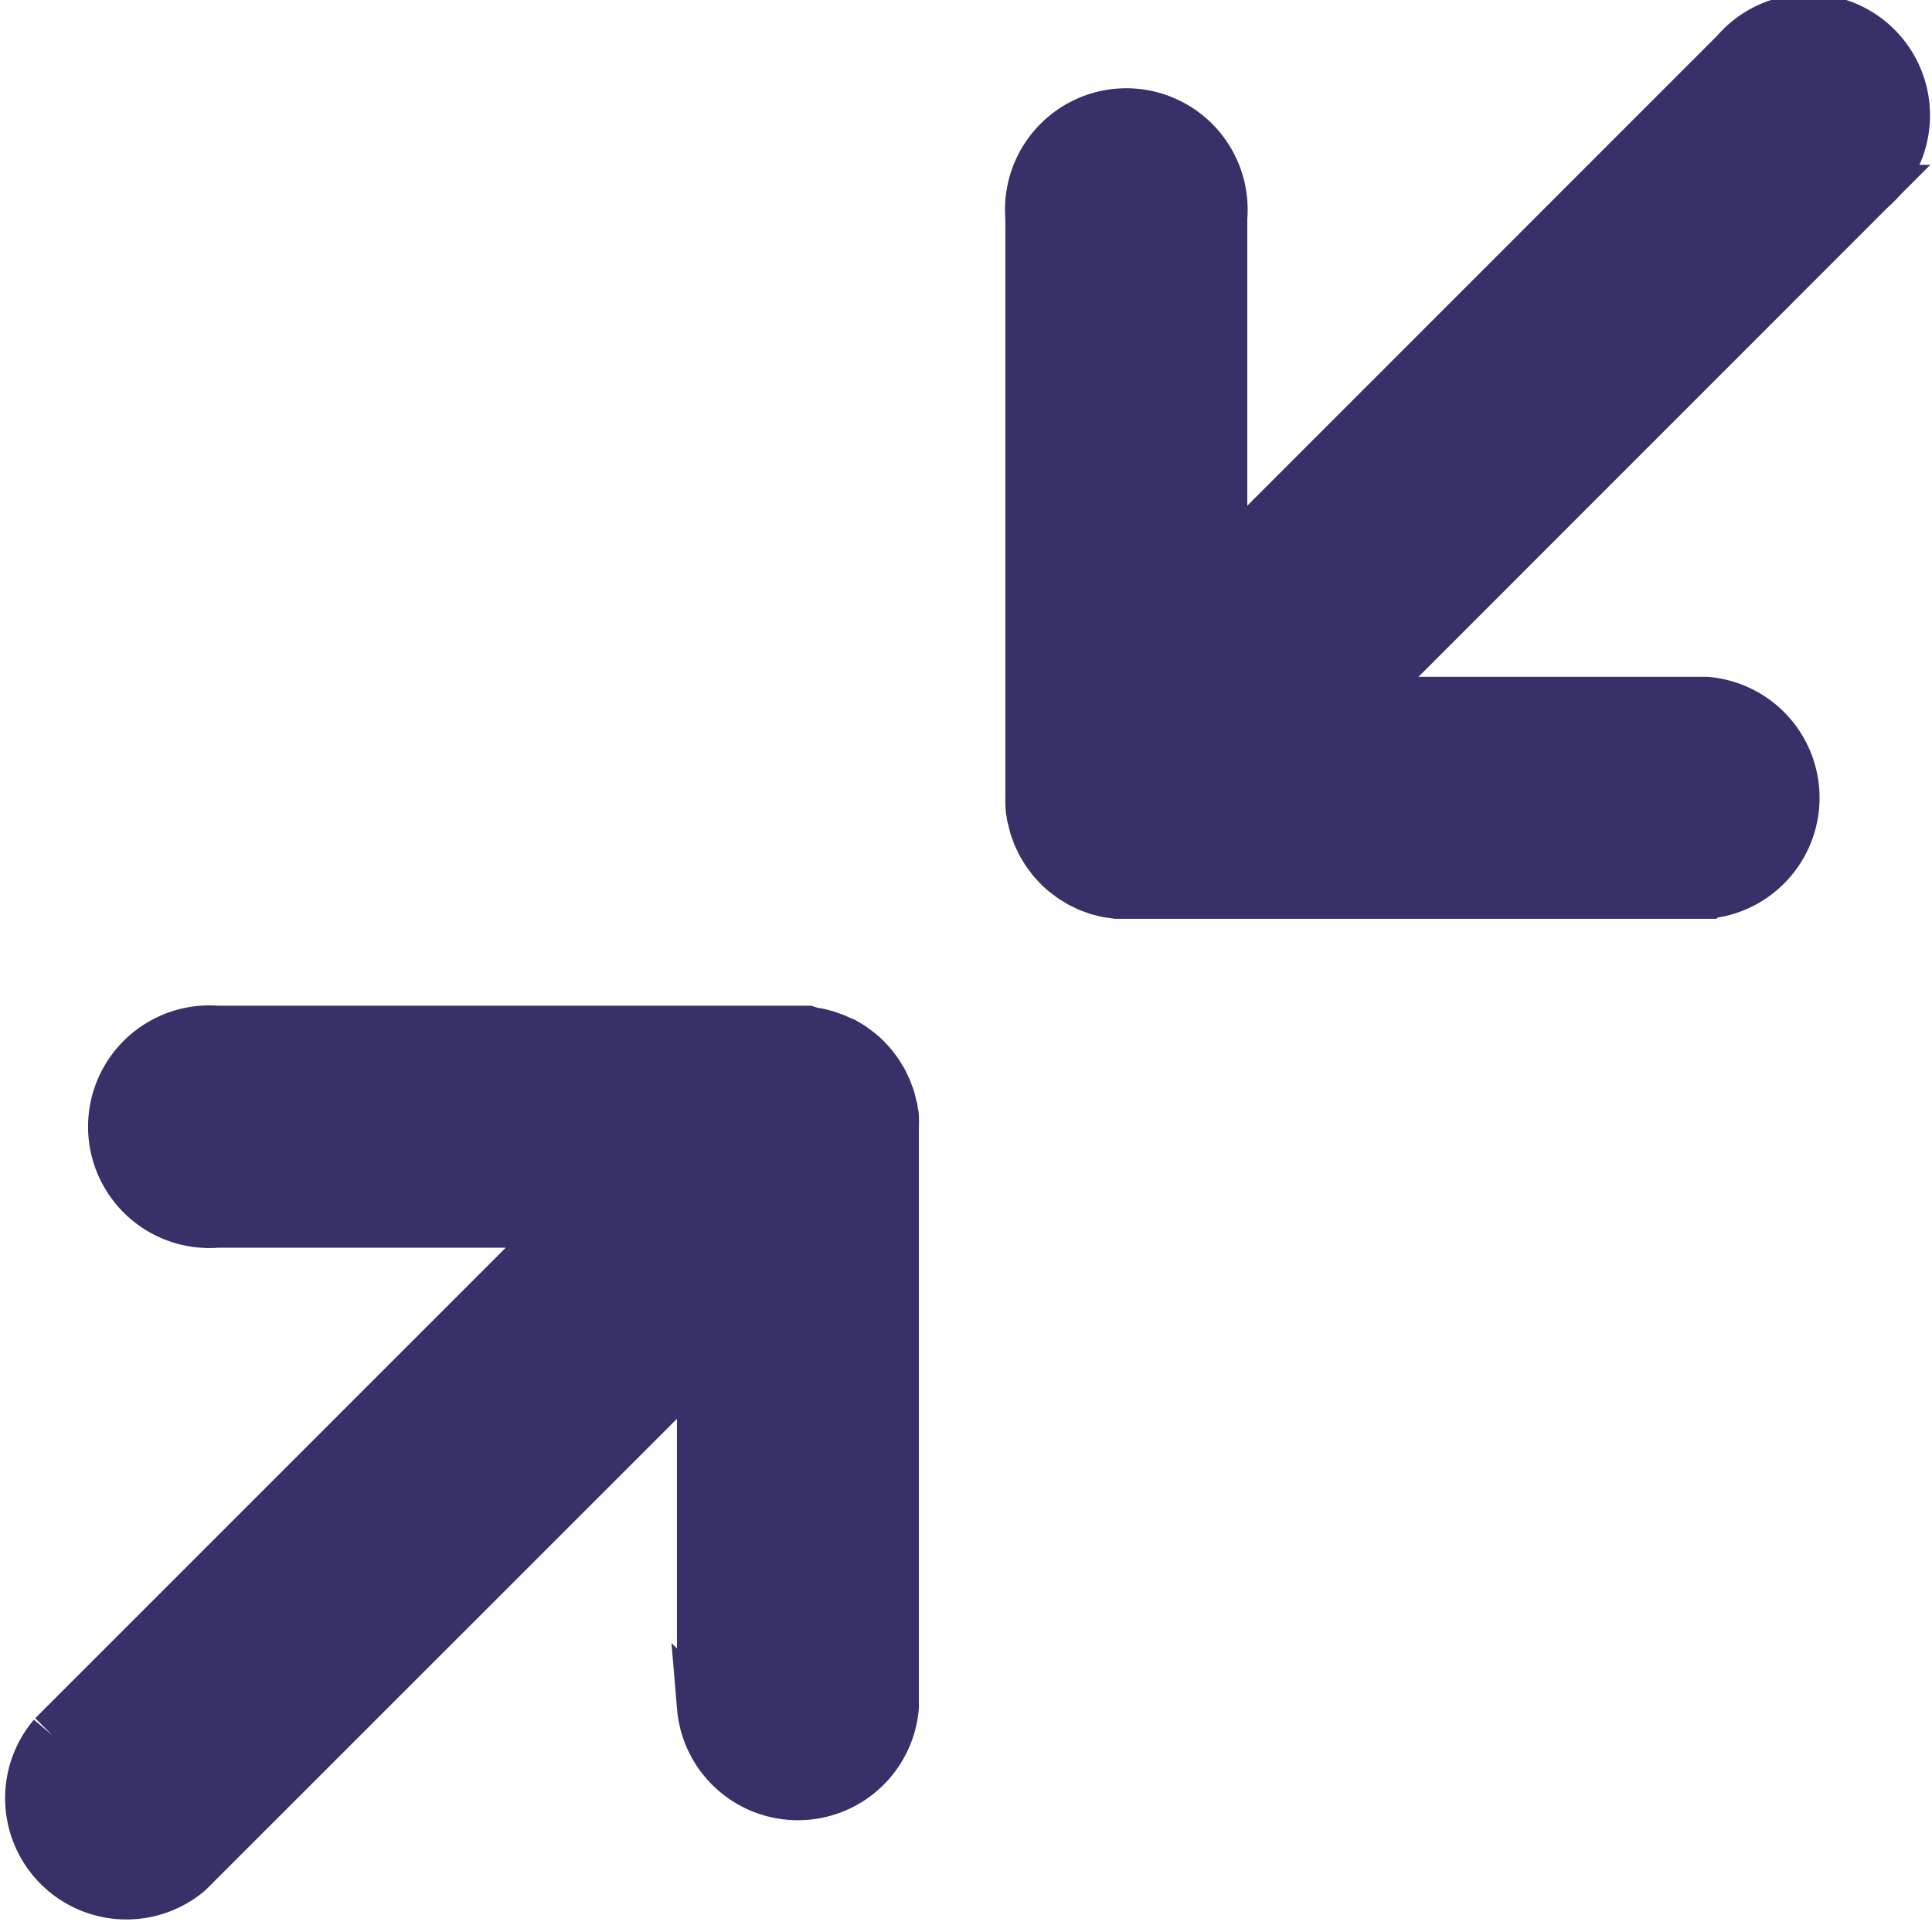 <svg xmlns="http://www.w3.org/2000/svg" width="19.907" height="19.907" viewBox="0 0 19.907 19.907">
  <g id="icon-collapse" transform="translate(0.25 -3.75)">
    <path id="Path_103" data-name="Path 103" d="M144,48.073c0,.013,0,.026.006.04s0,.038.009.057.007.031.011.046.008.032.012.048.01.03.016.045.011.032.017.047.013.027.019.041.015.032.023.048.015.025.022.037.018.031.028.046.019.026.029.04.019.026.029.039.038.044.059.065l.007.008.006.006c.021.021.044.041.067.06l.036.027.042.031.043.026.04.024.044.021.044.021.043.016.049.017.043.011.052.013.049.007.047.007c.029,0,.058,0,.087,0h5.991a1,1,0,0,0,0-1.993H147.4l5.275-5.276a1,1,0,1,0-1.41-1.41l-5.275,5.276V41.993a1,1,0,1,0-1.993,0v5.98A.991.991,0,0,0,144,48.073Z" transform="translate(-133.638 -36)" fill="#373069" stroke="#373069" stroke-width="0.5"/>
    <path id="Path_104" data-name="Path 104" d="M41.7,152.677l5.275-5.274v3.573a1,1,0,0,0,1.993,0V145a.993.993,0,0,0,0-.1c0-.013,0-.026-.006-.04s0-.038-.009-.057-.007-.031-.011-.046-.008-.032-.012-.048-.01-.03-.016-.045-.011-.032-.017-.047-.013-.027-.019-.041-.015-.032-.023-.048-.015-.025-.022-.037-.018-.031-.028-.046-.019-.027-.029-.04-.019-.026-.029-.039-.038-.044-.059-.065l-.007-.008-.006-.006c-.021-.021-.044-.041-.067-.06l-.036-.027-.042-.031-.044-.027-.04-.023L48.4,144.1l-.043-.02-.045-.016-.047-.017-.045-.012-.049-.012-.053-.008L48.071,144c-.033,0-.066,0-.1,0h-5.98a1,1,0,1,0,0,1.993h3.574l-5.275,5.275a1,1,0,0,0,1.41,1.409Z" transform="translate(-40 -129.637)" fill="#373069" stroke="#373069" stroke-width="0.5"/>
  </g>
</svg>
